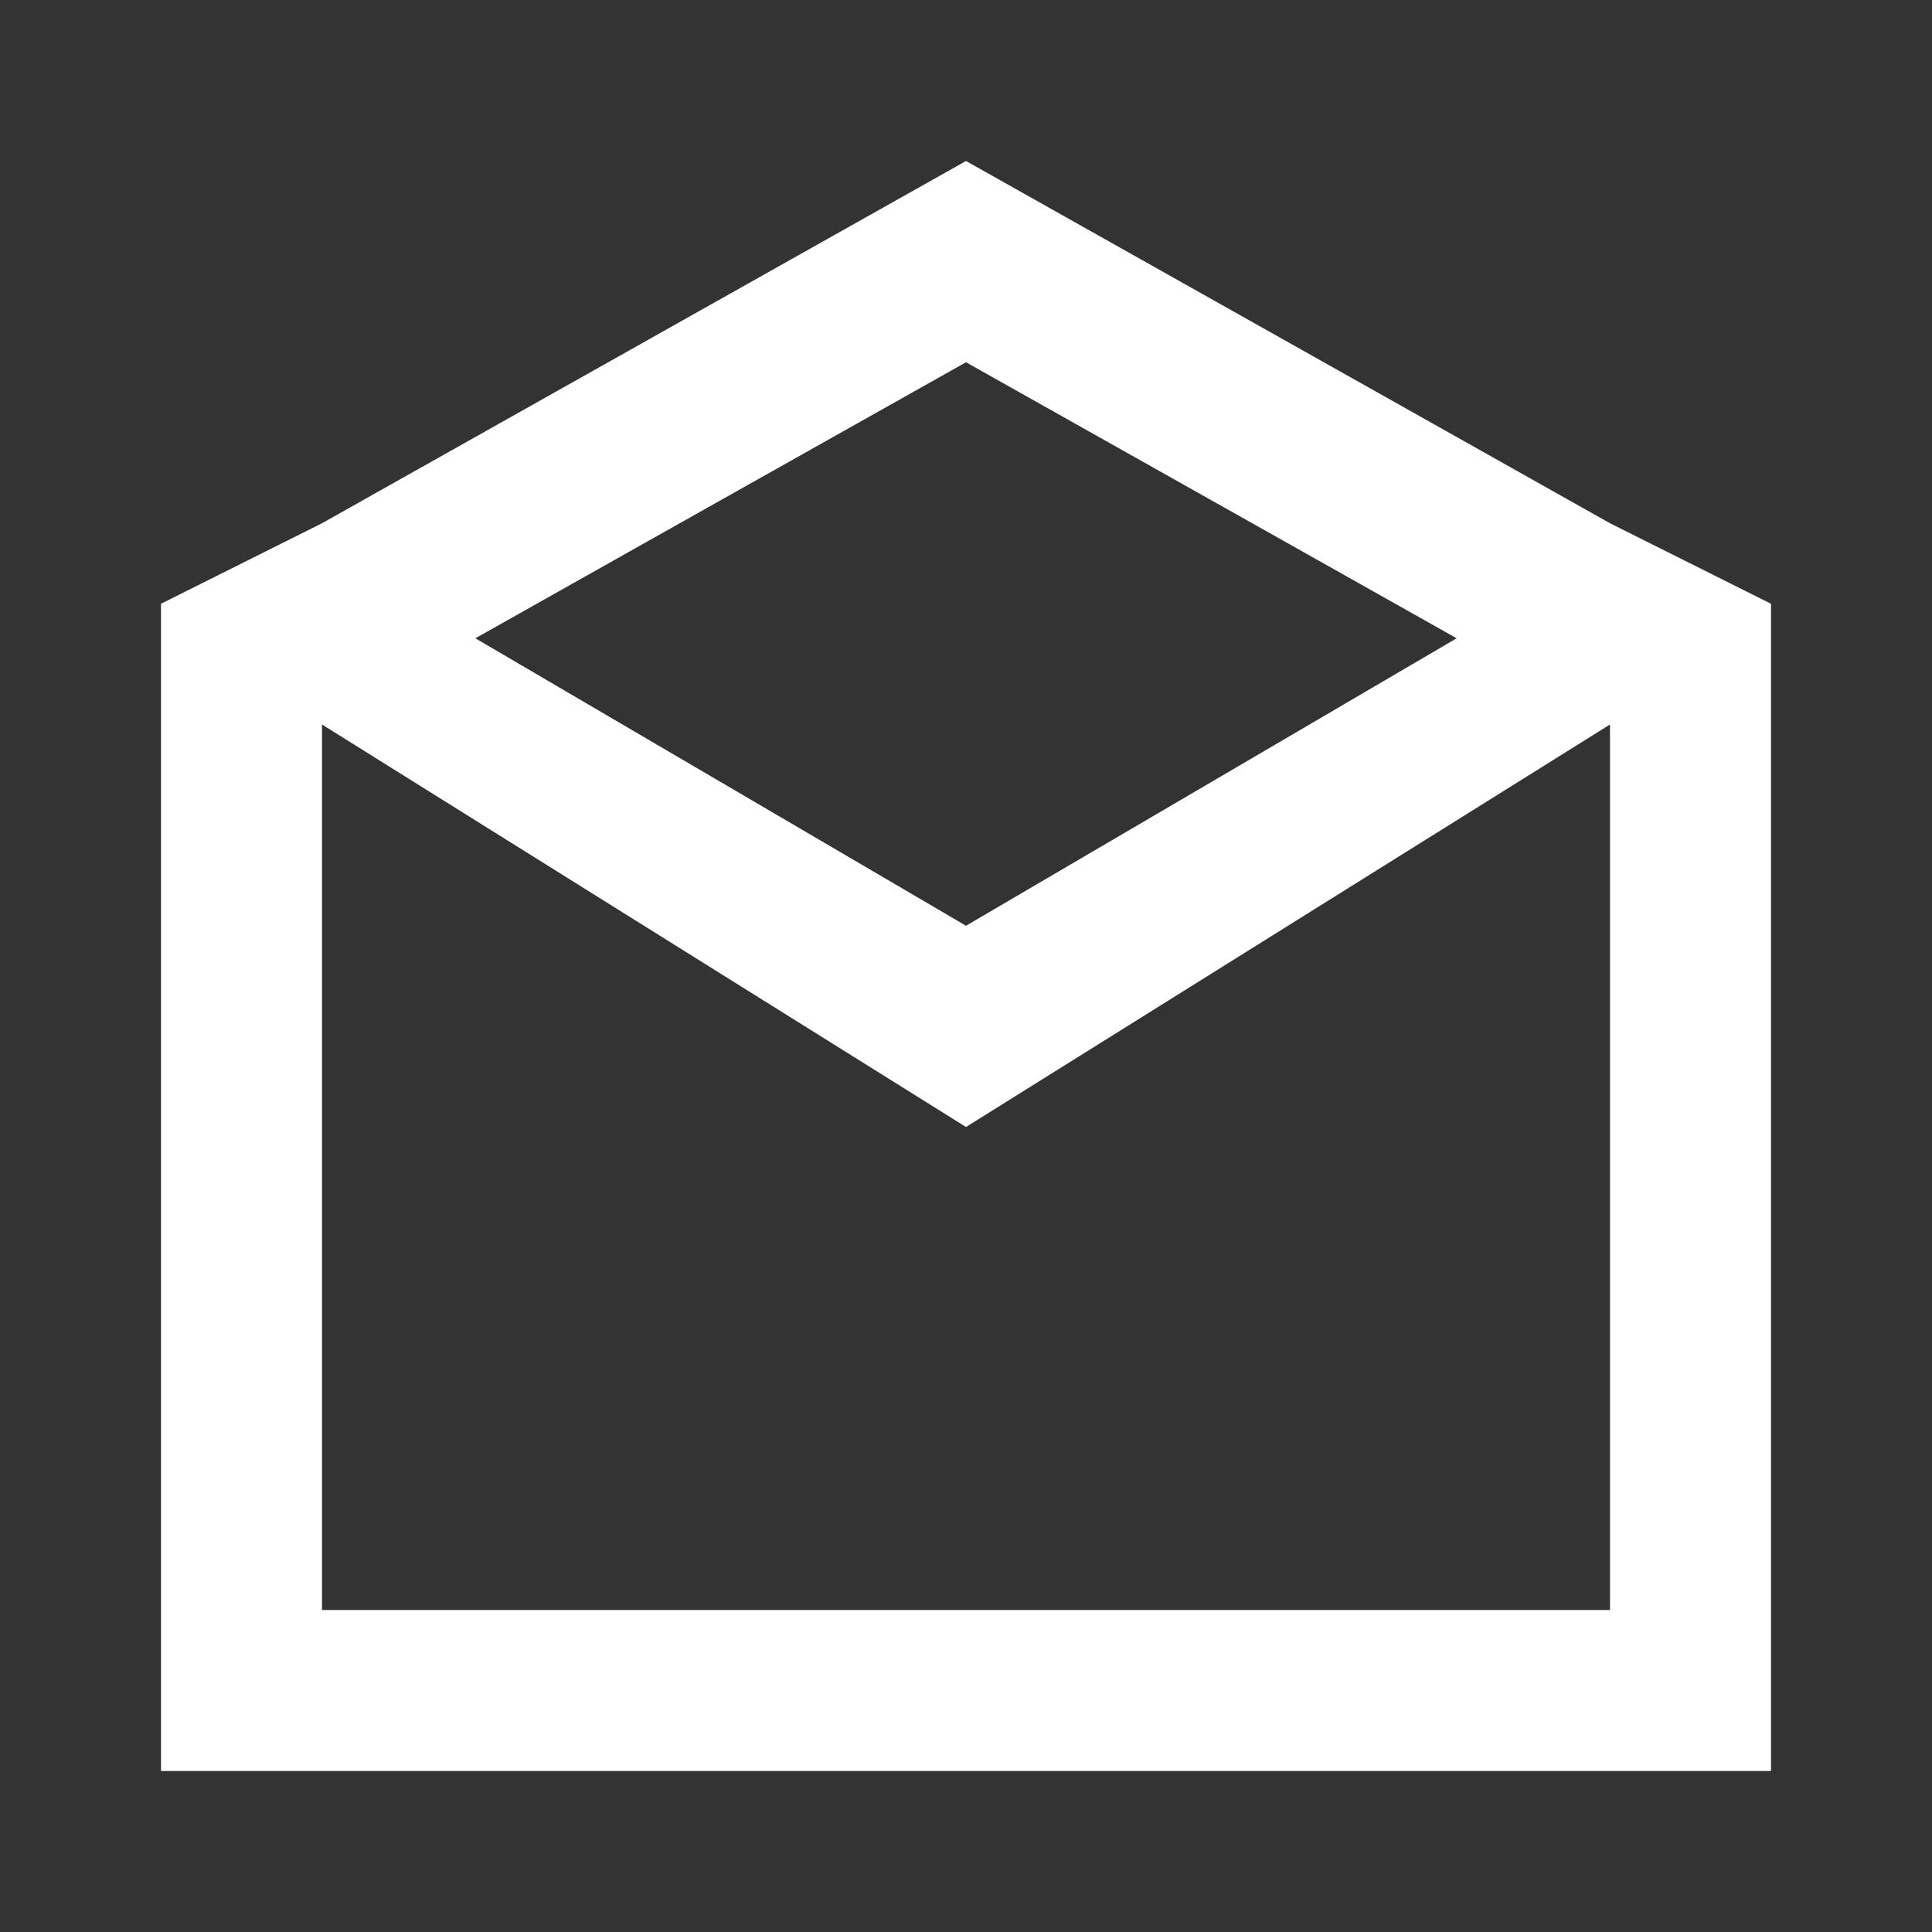 <svg width="24" height="24" viewBox="0 0 24 24" fill="none" xmlns="http://www.w3.org/2000/svg">
<rect x="0" y="0" width="24" height="24" fill="#333333" stroke="none"/>
<path fill-rule="evenodd" clip-rule="evenodd" d="M2 22H22V7.5L20 6.5L12 2L4 6.5L2 7.5V22ZM20 20H4V9L12 14L20 9V20ZM8.444 6.5L5.905 7.929L12 11.5L18.095 7.929L15.556 6.5L12 4.5L8.444 6.5Z" fill="white"/>
</svg>
